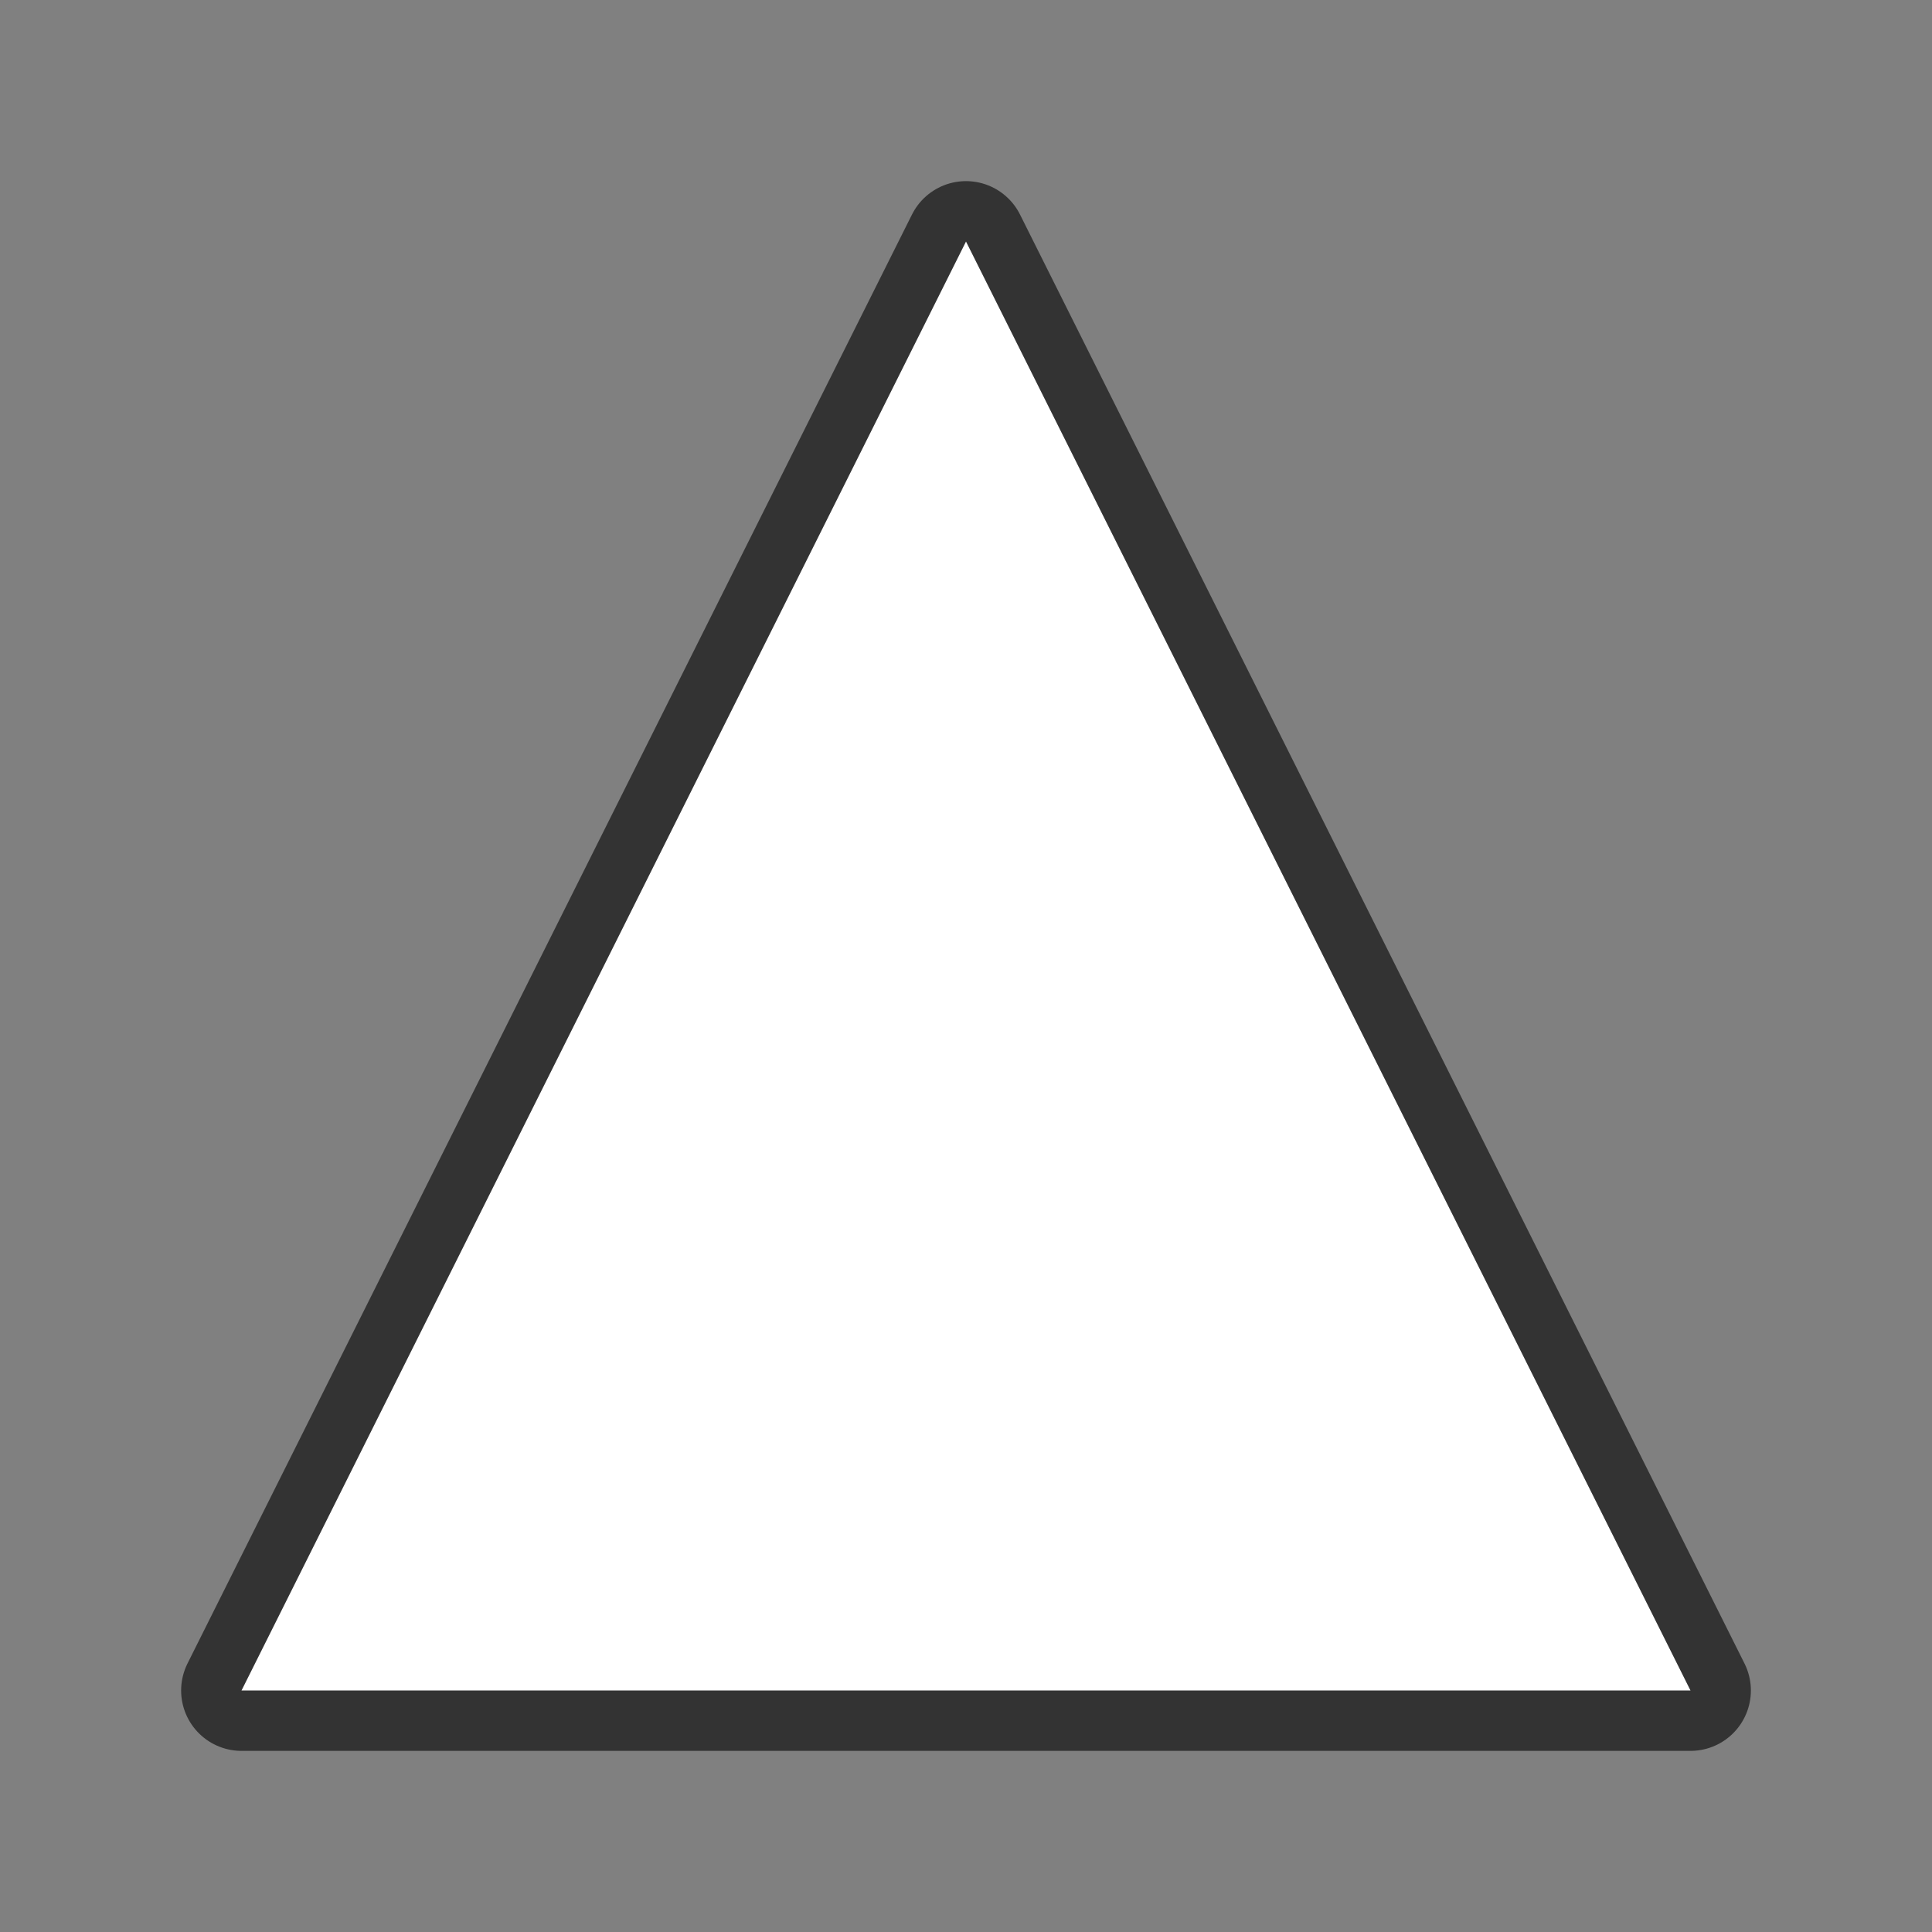 <svg xmlns="http://www.w3.org/2000/svg" viewBox="0 0 32 32"><rect x="0" y="0" width="32" height="32" fill="#808080" stroke="none"/><path d="M16 4L4 28h24z" stroke="#000" opacity=".6" stroke-width="2" stroke-linejoin="round"/><path d="M16 4L4 28h24z" fill="#fff"/></svg>